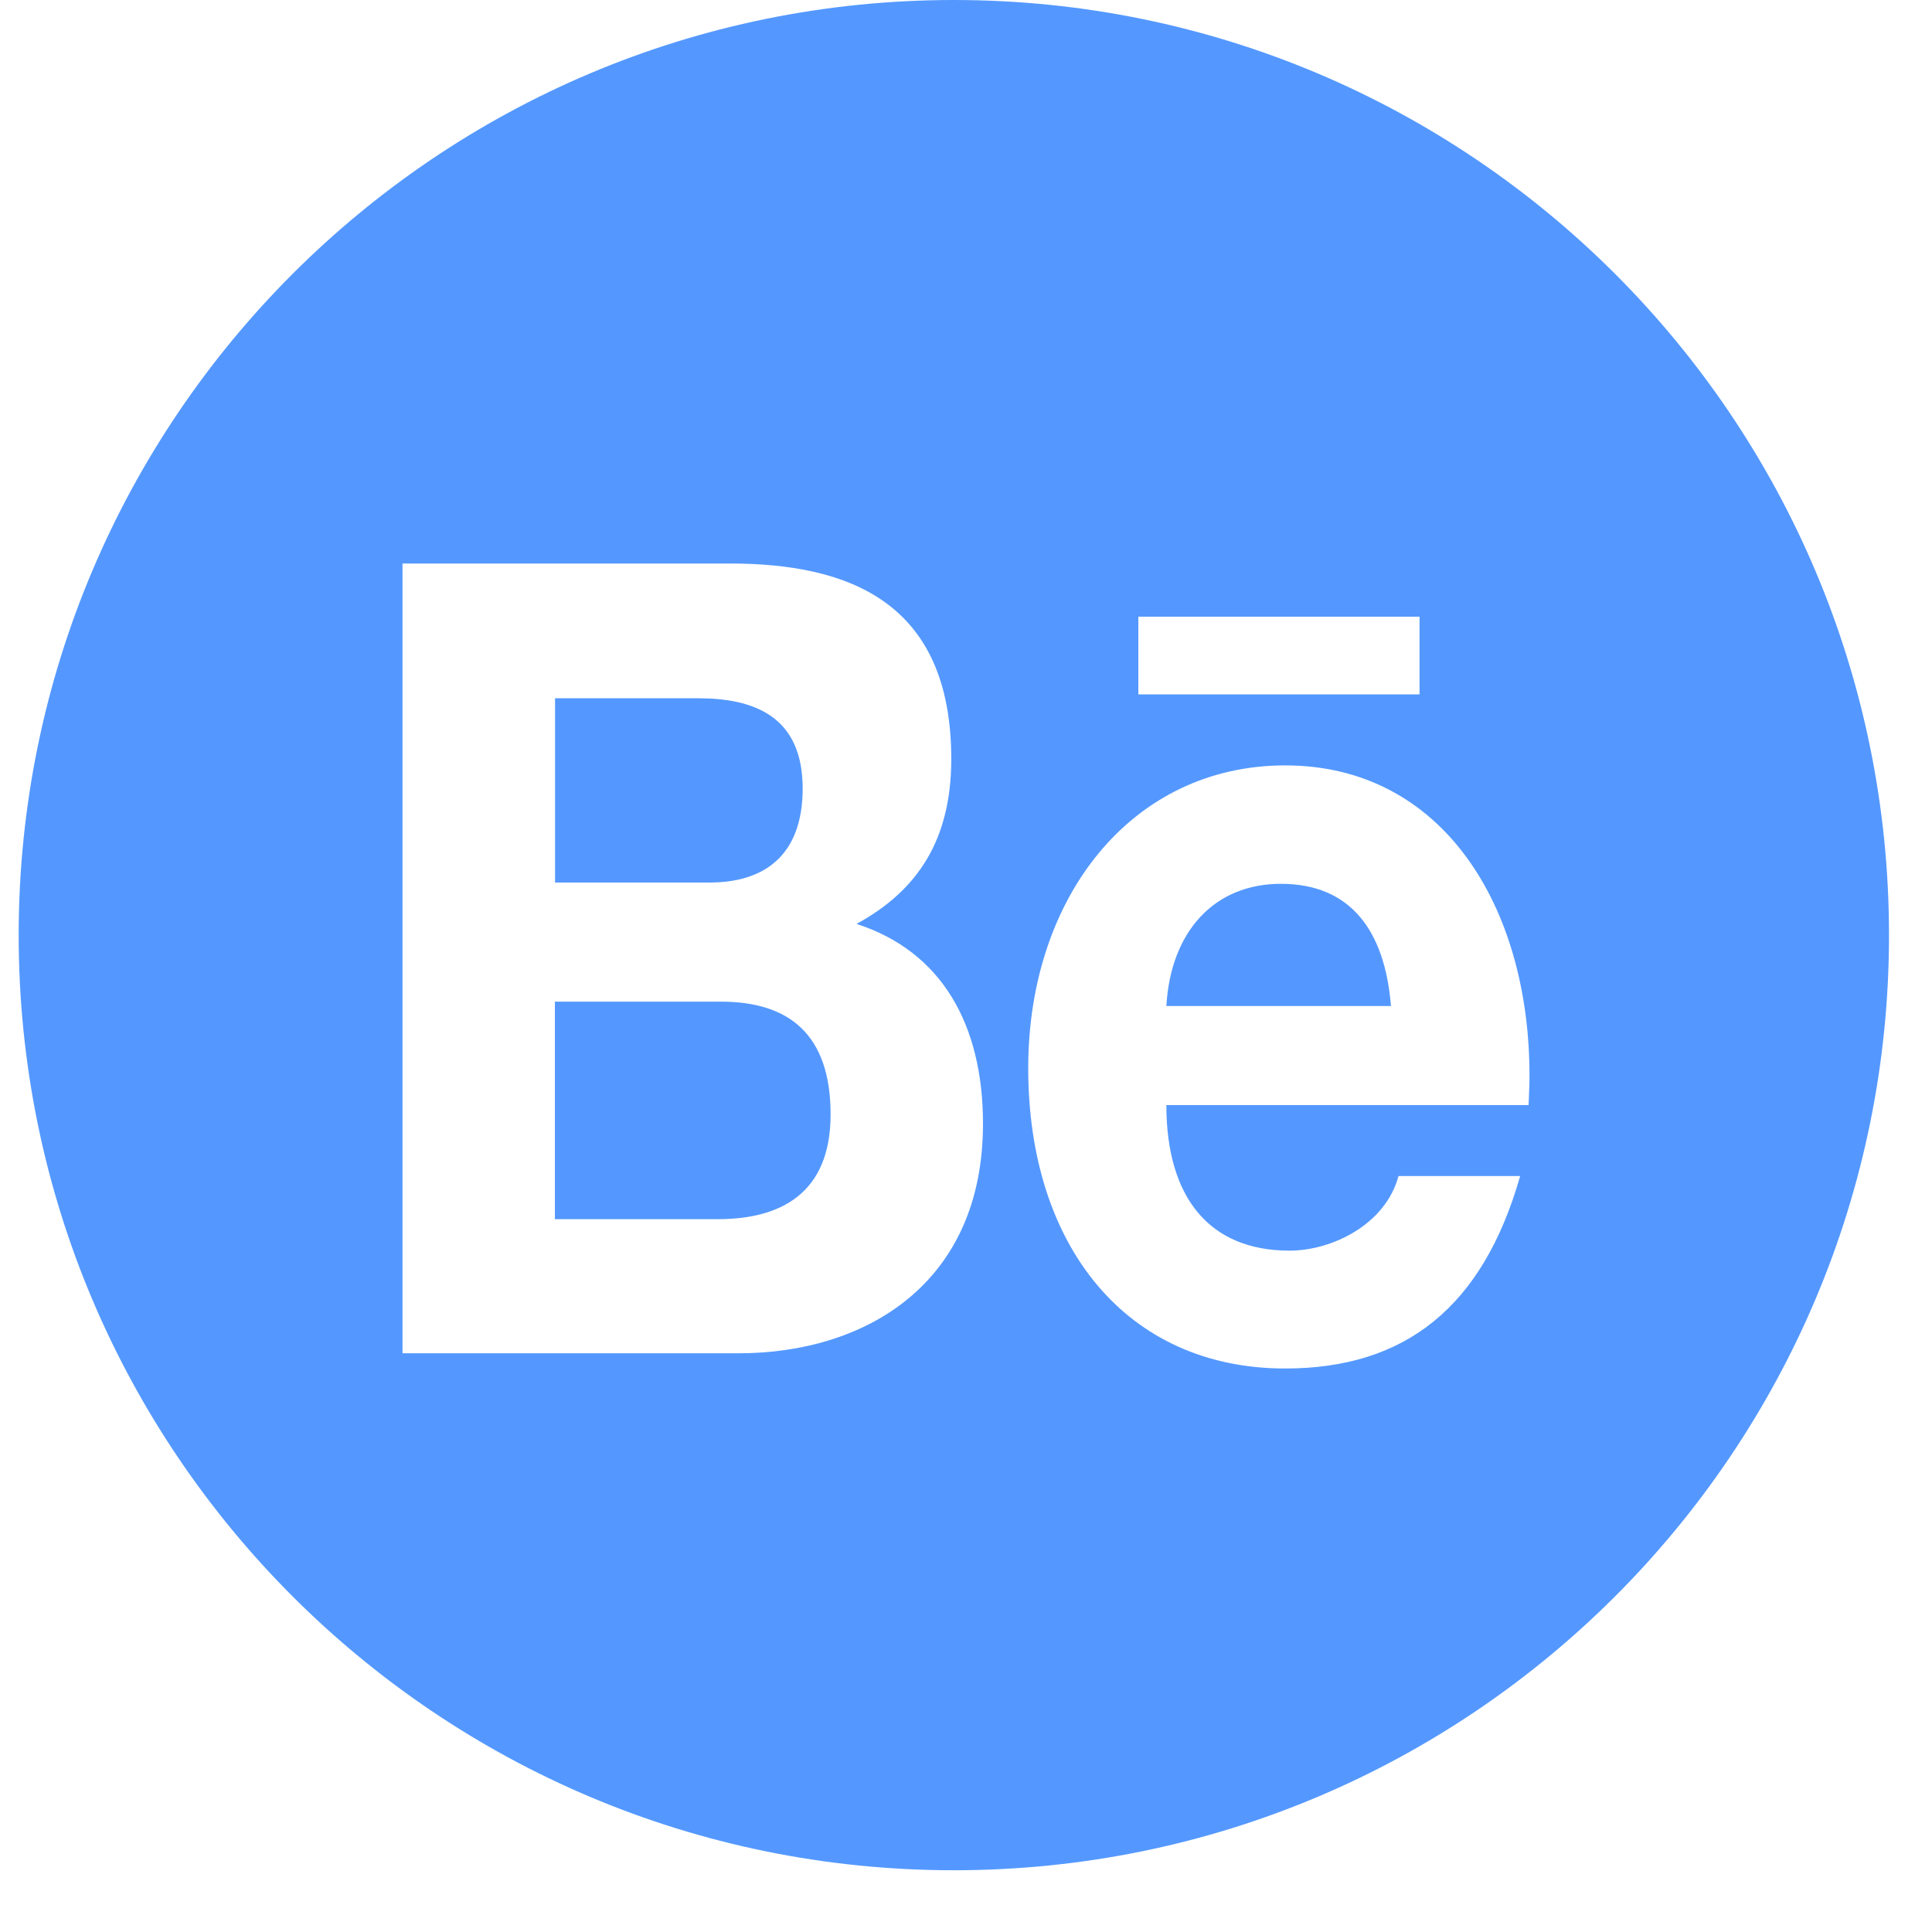 <svg width="24" height="24" viewBox="0 0 24 24" fill="none" xmlns="http://www.w3.org/2000/svg">
<path fill-rule="evenodd" clip-rule="evenodd" d="M11.849 23.233C18.265 23.233 23.466 18.032 23.466 11.617C23.466 5.201 18.265 0 11.849 0C5.433 0 0.232 5.201 0.232 11.617C0.232 18.032 5.433 23.233 11.849 23.233ZM17.634 7.661H14.141V8.626H17.634V7.661ZM11.817 9.429C11.817 10.417 11.412 11.057 10.64 11.477C11.7 11.82 12.211 12.73 12.211 13.961C12.211 15.954 10.742 16.811 9.176 16.811H5V7H9.063C10.539 7 11.817 7.474 11.817 9.429ZM8.672 8.674H6.895V10.963H8.816C9.493 10.963 9.971 10.628 9.971 9.795C9.971 8.891 9.357 8.674 8.672 8.674ZM6.893 15.145H8.917C9.689 15.145 10.318 14.832 10.318 13.844C10.318 12.84 9.791 12.443 8.957 12.443H6.893V15.145ZM15.965 9.508C17.92 9.508 19 11.26 19 13.362C19 13.466 18.995 13.568 18.991 13.667C18.99 13.688 18.989 13.708 18.988 13.728H14.489C14.489 14.866 15.014 15.536 16.02 15.536C16.54 15.536 17.209 15.217 17.373 14.609H18.884C18.42 16.237 17.456 17 15.965 17C13.997 17 12.773 15.482 12.773 13.27C12.773 11.136 14.065 9.508 15.965 9.508ZM15.911 10.979C15.092 10.979 14.543 11.563 14.489 12.497H17.279C17.203 11.555 16.773 10.979 15.911 10.979Z" fill="#5498FF"/>
</svg>
